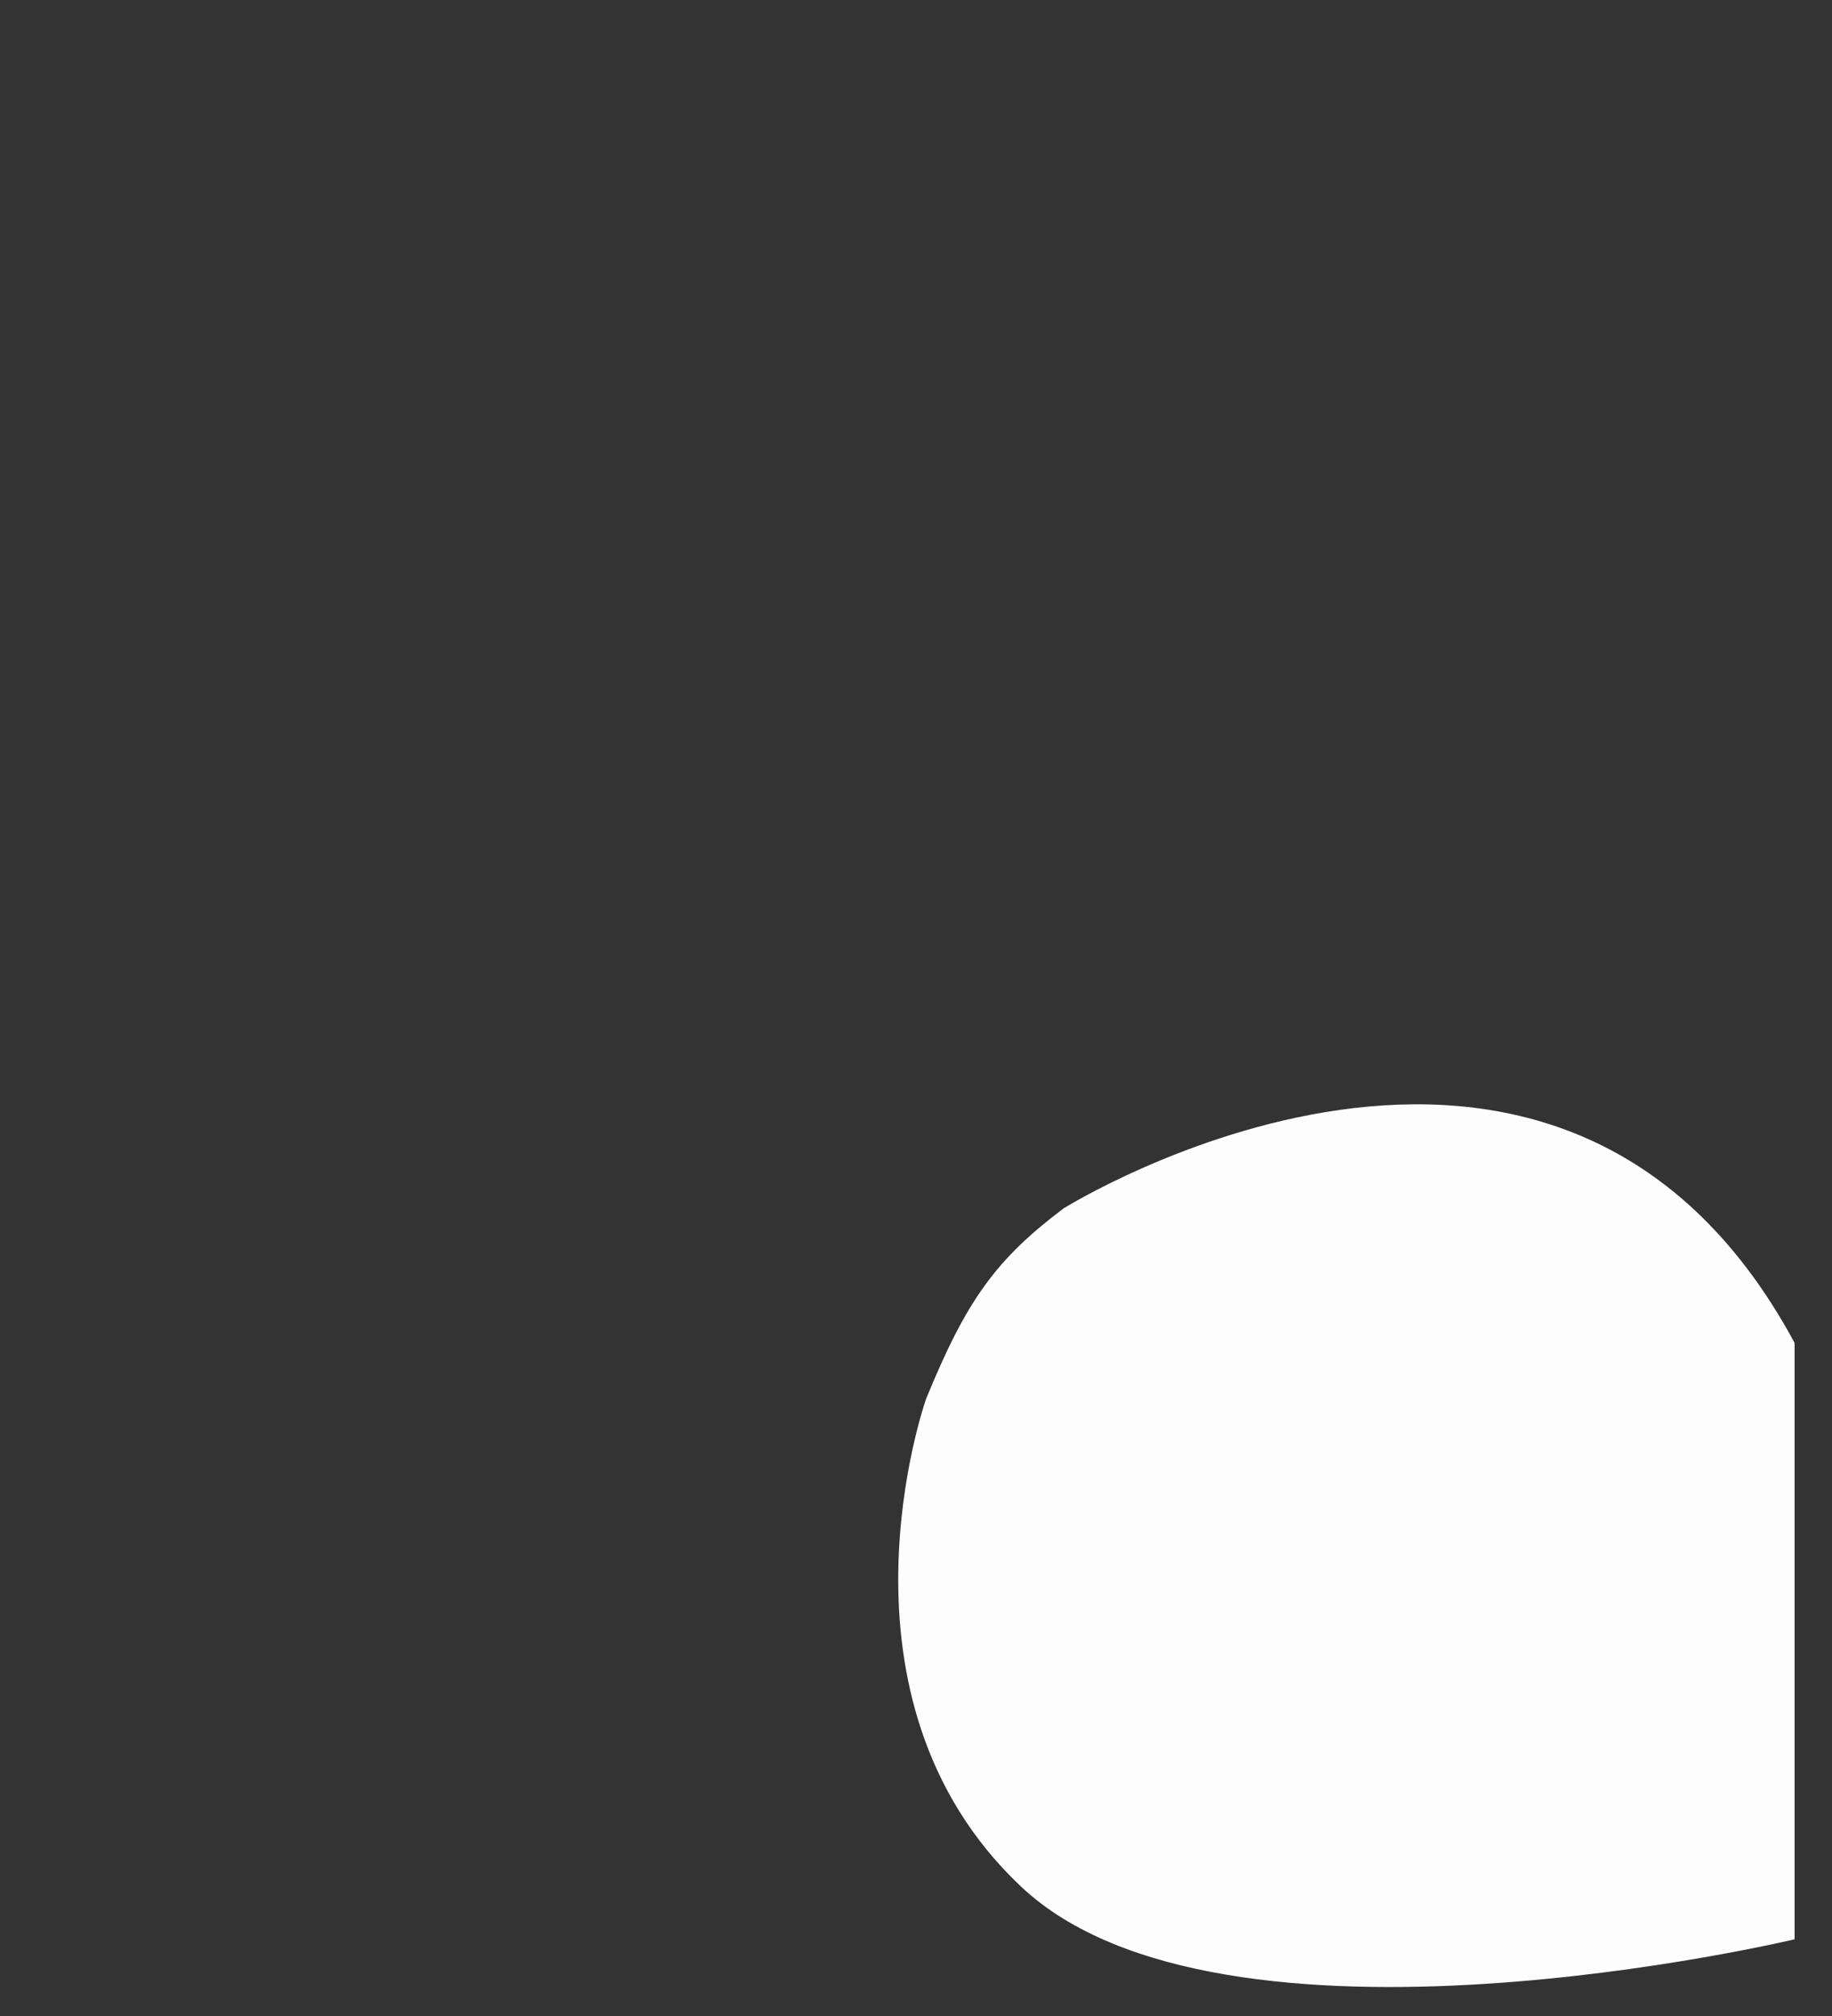 <svg width="40" height="44" viewBox="0 0 40 44" fill="none" xmlns="http://www.w3.org/2000/svg">
<rect x="0" y="0" width="40" height="44" fill="#333333" stroke="none"/>
<path d="M9.001 14.012C7.79 14.012 6.843 13.47 6.843 11.947C6.843 10.424 7.79 9.633 9.001 9.633C10.29 9.633 11.159 10.292 11.159 11.947C11.159 13.496 10.29 13.934 9.001 14.012ZM13.856 11.947C13.856 10.803 14.578 9.882 15.474 9.882H30.58C31.477 9.882 32.198 10.803 32.198 11.947C32.198 13.091 31.477 14.012 30.58 14.012H15.474C14.578 14.012 13.856 13.091 13.856 11.947ZM13.856 20.207C13.856 19.062 14.578 18.142 15.474 18.142H30.58C31.477 18.142 32.198 19.062 32.198 20.207C32.198 21.351 31.477 22.272 30.58 22.272H15.474C14.578 22.272 13.856 21.351 13.856 20.207ZM13.856 28.467C13.856 27.322 14.578 26.402 15.474 26.402L22.8 26.375L30.58 26.402C31.477 26.402 32.198 27.322 32.198 28.467C32.198 29.611 31.477 30.532 30.58 30.532H15.474C14.578 30.532 13.856 29.611 13.856 28.467ZM0.342 6.14C0.342 3.098 2.274 0.633 4.658 0.633H34.868C37.249 0.633 39.184 3.098 39.184 6.14C39.184 6.14 39.184 32.635 39.184 35.672C39.184 38.71 37.249 41.179 34.868 41.179C32.488 41.179 19.763 41.179 19.763 41.179H4.658C2.274 41.179 0.342 38.71 0.342 35.672V6.14ZM3.579 6.14V35.672C3.579 36.43 4.062 37.049 4.658 37.049H34.868C35.462 37.049 35.947 36.43 35.947 35.672V6.14C35.947 5.379 35.462 4.763 34.868 4.763H4.658C4.062 4.763 3.579 5.379 3.579 6.14Z" />
<path d="M6.683 20.399C6.683 21.922 7.631 22.464 8.841 22.464C10.131 22.386 10.999 21.948 10.999 20.399C10.999 18.744 10.131 18.085 8.841 18.085C7.631 18.085 6.683 18.876 6.683 20.399Z" />
<path d="M6.683 28.659C6.683 30.181 7.631 30.724 8.841 30.724C10.131 30.645 10.999 30.208 10.999 28.659C10.999 27.003 10.131 26.345 8.841 26.345C7.631 26.345 6.683 27.136 6.683 28.659Z" />
<path d="M23.22 26.375C23.22 26.375 33.979 19.662 39.183 29.309V42.326C39.183 42.326 26.685 45.309 22.297 41.179C17.909 37.049 20.22 30.532 20.22 30.532C21.109 28.356 21.756 27.482 23.22 26.375Z" fill="#FDFDFD"/>
<path fill-rule="evenodd" clip-rule="evenodd" d="M30.183 43.009C35.154 43.009 39.183 38.98 39.183 34.009C39.183 29.039 34.943 25.153 29.973 25.153C25.002 25.153 21.183 29.039 21.183 34.009C21.183 38.98 25.213 43.009 30.183 43.009ZM30.183 40.67C33.863 40.67 36.846 37.688 36.846 34.009C36.846 30.33 33.863 27.348 30.183 27.348C26.503 27.348 23.52 30.33 23.52 34.009C23.52 37.688 26.503 40.67 30.183 40.67Z" />
<path d="M32.484 31.108L29.308 34.924L27.734 33.334C27.249 32.827 26.659 33.026 26.468 33.151C26.11 33.325 25.985 33.701 25.985 34.012C25.985 34.342 26.144 34.608 26.359 34.807C26.676 35.152 28.461 36.92 28.461 36.92C29.192 37.622 29.746 37.567 30.419 36.732L33.979 32.473C35.168 31.195 33.438 29.867 32.484 31.108Z" />
</svg>
